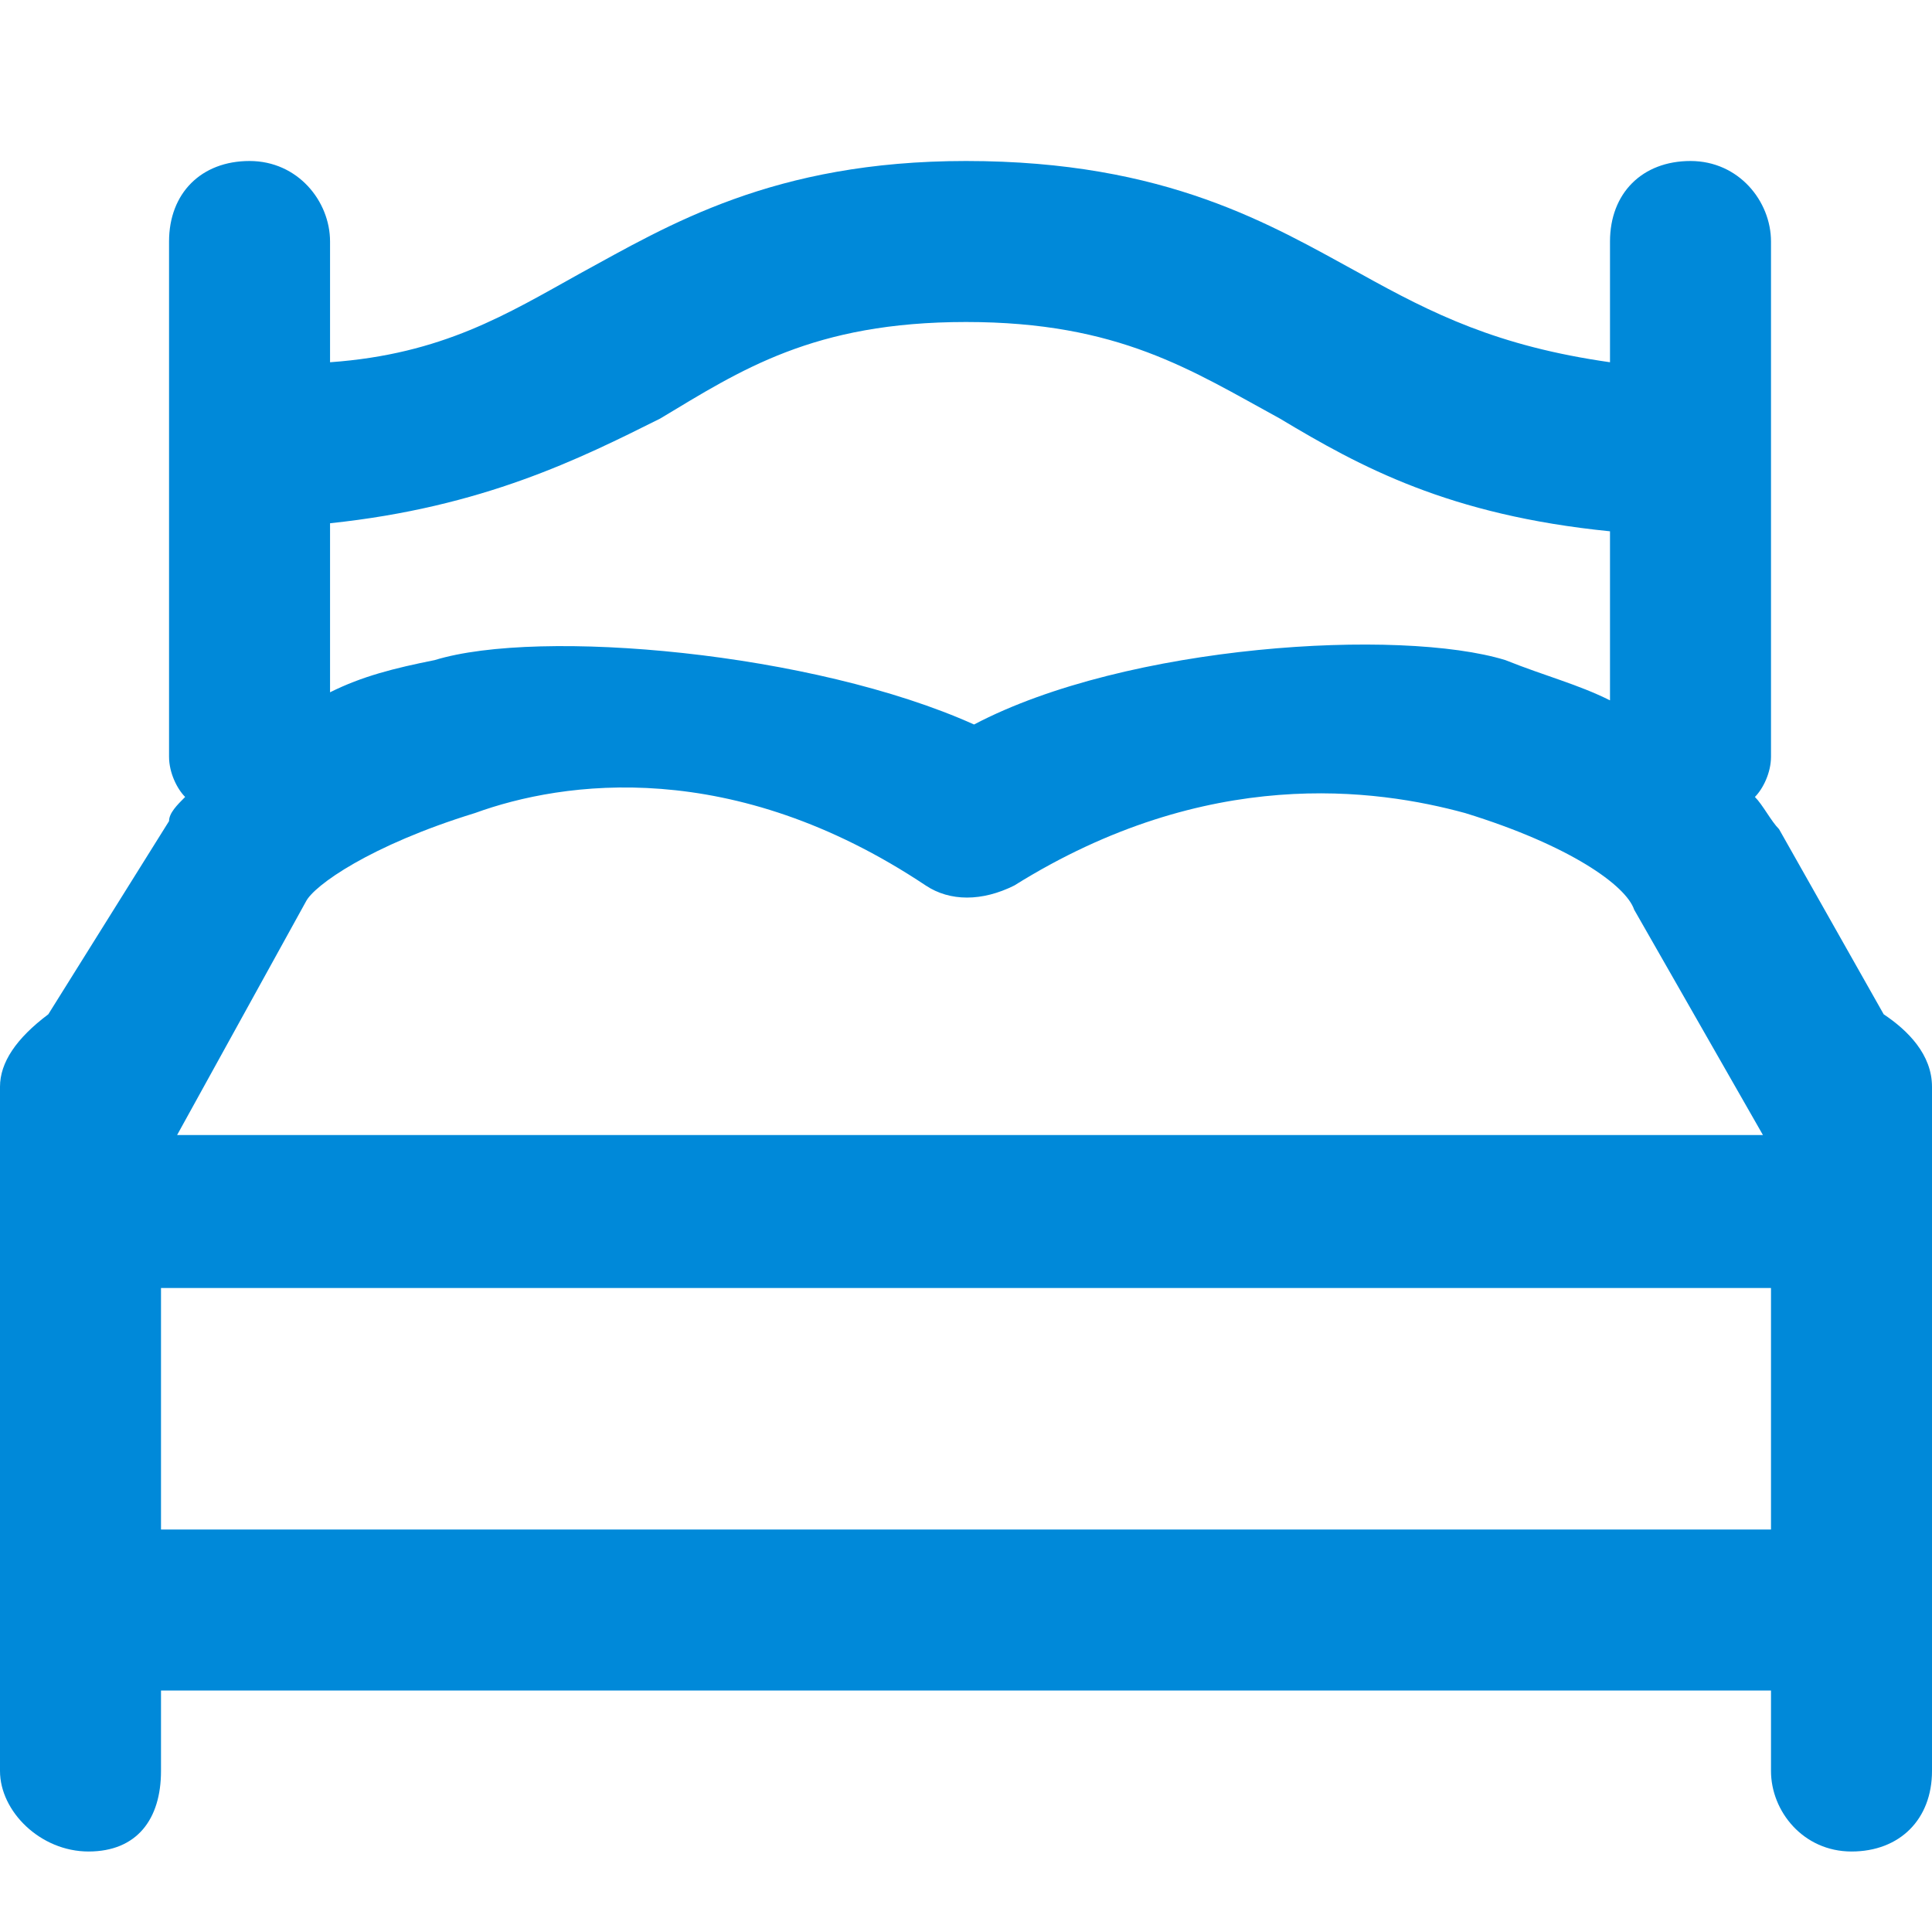 <svg data-name="Layer 1" xmlns="http://www.w3.org/2000/svg" width="24" height="24"><path fill-rule="evenodd" clip-rule="evenodd" fill="#0089D9" d="M23.4,12.6l-1.3-2.3c-0.1-0.1-0.2-0.3-0.3-0.4C21.9,9.8,22,9.6,22,9.4V3c0-0.5-0.4-1-1-1
				c-0.6,0-1,0.4-1,1v1.5c-1.4-0.2-2.2-0.6-3.1-1.1C15.8,2.8,14.5,2,12,2C9.6,2,8.3,2.8,7.2,3.4c-0.9,0.5-1.7,1-3.1,1.1l0-1.5
				c0-0.5-0.4-1-1-1c-0.6,0-1,0.4-1,1v6.4c0,0.2,0.1,0.4,0.2,0.5c-0.1,0.1-0.2,0.2-0.2,0.3l-1.5,2.4C0.2,12.9,0,13.2,0,13.5V22
				c0,0.5,0.5,1,1.1,1C1.7,23,2,22.6,2,22v-1h20v1c0,0.5,0.4,1,1,1c0.6,0,1-0.4,1-1v-8.5C24,13.1,23.7,12.8,23.4,12.6z M3.8,11.2
				c0.1-0.2,0.8-0.7,2.1-1.1C7,9.7,9.1,9.4,11.5,11c0.3,0.2,0.7,0.2,1.1,0c2.4-1.5,4.5-1.2,5.6-0.9c1.3,0.4,2,0.9,2.1,1.2l1.6,2.8
				H2.2L3.8,11.2z M8.2,5.2C9.2,4.6,10.1,4,12,4c1.9,0,2.8,0.6,3.9,1.2c1,0.6,2.1,1.2,4.1,1.4v2.1c-0.4-0.2-0.8-0.3-1.3-0.5
				C17.4,7.8,14,8,12.1,9c-2-0.9-5.4-1.2-6.7-0.8C4.9,8.3,4.5,8.4,4.1,8.6l0-2.1C6,6.3,7.2,5.7,8.2,5.2z M2,19v-3h20v3H2z"/></svg>
